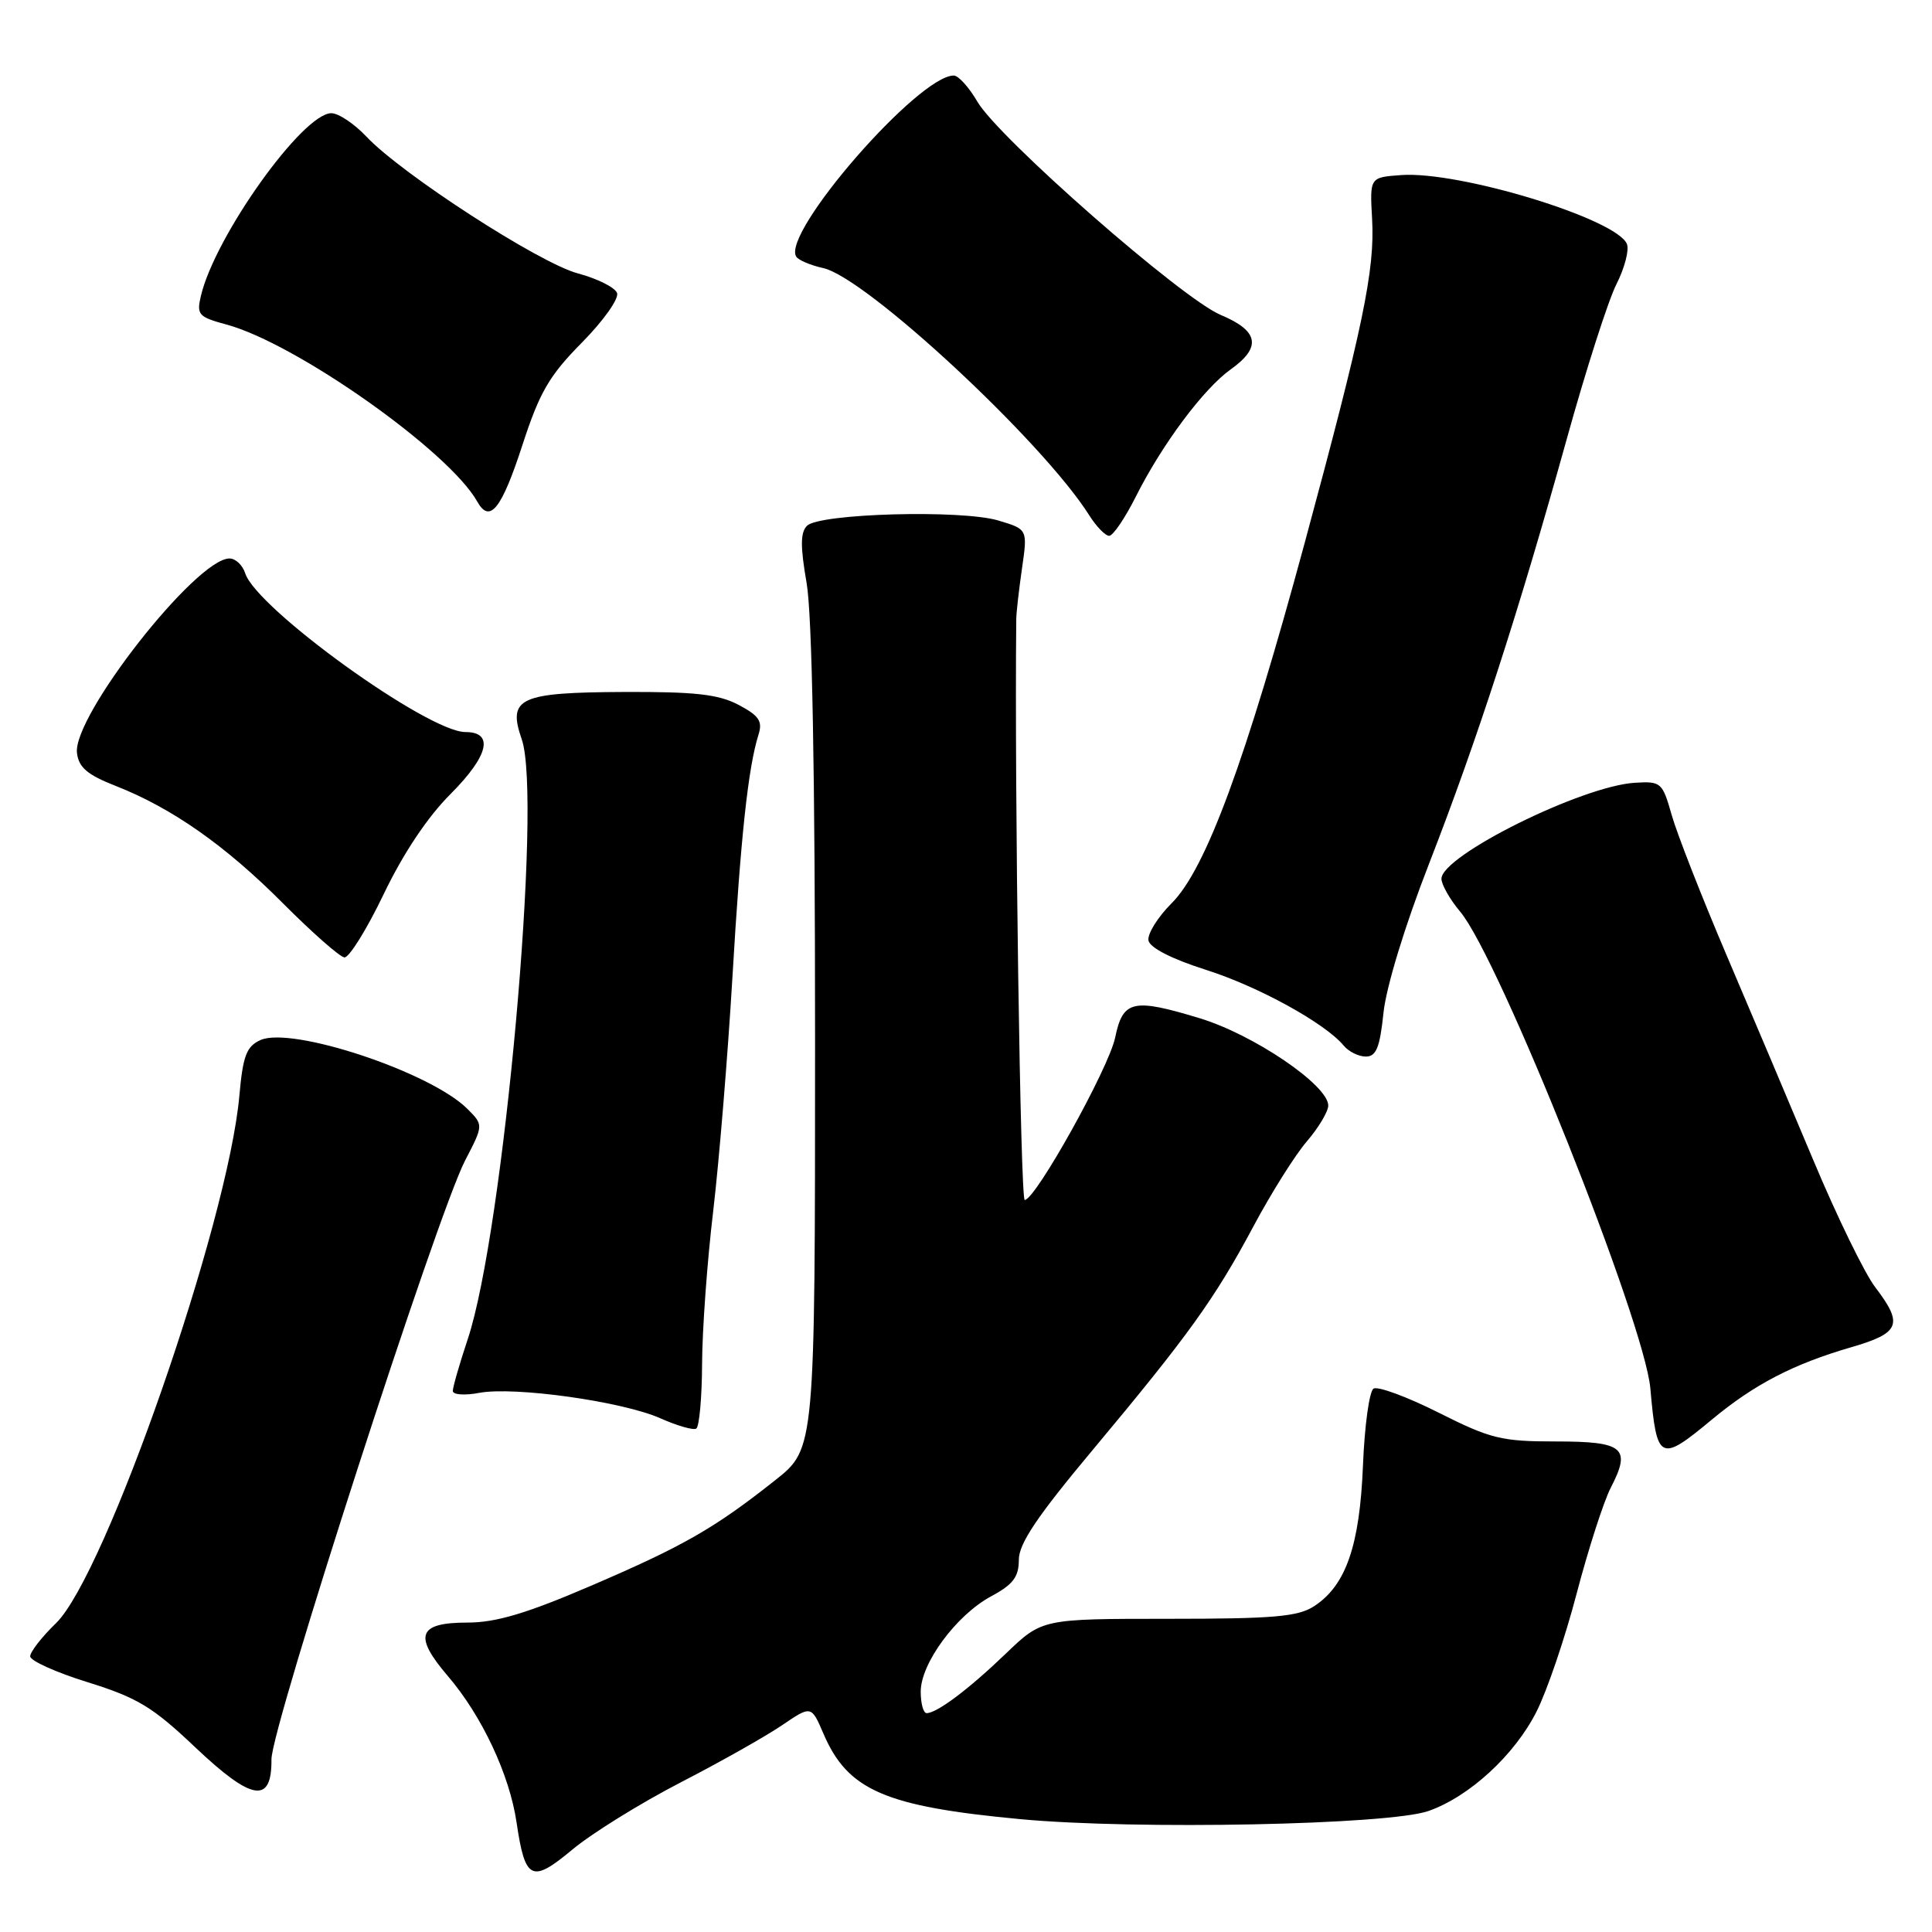 <?xml version="1.0" encoding="UTF-8" standalone="no"?>
<!DOCTYPE svg PUBLIC "-//W3C//DTD SVG 1.1//EN" "http://www.w3.org/Graphics/SVG/1.1/DTD/svg11.dtd" >
<svg xmlns="http://www.w3.org/2000/svg" xmlns:xlink="http://www.w3.org/1999/xlink" version="1.1" viewBox="0 0 256 256">
 <g >
 <path fill="currentColor"
d=" M 90.13 236.21 C 95.43 233.48 101.50 230.05 103.63 228.60 C 107.50 225.97 107.50 225.97 109.12 229.74 C 112.34 237.23 117.27 239.37 135.23 241.05 C 150.52 242.48 184.00 241.81 189.27 239.97 C 194.68 238.08 200.68 232.57 203.59 226.81 C 204.98 224.08 207.38 217.03 208.92 211.13 C 210.47 205.24 212.50 198.93 213.44 197.12 C 216.17 191.84 215.17 191.00 206.14 191.00 C 198.95 191.00 197.51 190.65 190.62 187.18 C 186.44 185.08 182.56 183.65 182.00 184.00 C 181.44 184.35 180.81 188.93 180.60 194.19 C 180.17 204.81 178.34 210.08 174.14 212.82 C 172.00 214.22 168.80 214.50 154.83 214.50 C 138.08 214.50 138.08 214.50 133.29 219.10 C 128.37 223.83 124.15 227.00 122.78 227.00 C 122.35 227.00 122.00 225.72 122.00 224.15 C 122.00 220.40 126.72 214.00 131.33 211.52 C 134.24 209.96 135.00 208.95 135.00 206.69 C 135.00 204.54 137.42 200.94 144.75 192.17 C 157.47 176.95 160.96 172.10 166.10 162.47 C 168.44 158.09 171.62 153.02 173.18 151.22 C 174.73 149.41 176.00 147.28 176.00 146.49 C 176.00 143.80 166.12 137.09 158.96 134.92 C 150.10 132.23 148.79 132.53 147.76 137.50 C 146.91 141.56 137.20 159.00 135.78 159.00 C 135.21 159.00 134.42 105.01 134.66 82.00 C 134.67 81.17 135.01 78.17 135.42 75.32 C 136.17 70.13 136.17 70.13 132.28 68.97 C 127.42 67.51 108.56 68.03 106.93 69.67 C 106.05 70.55 106.04 72.41 106.88 77.25 C 107.61 81.44 108.00 102.42 108.00 137.81 C 108.00 191.95 108.00 191.95 102.75 196.11 C 94.69 202.50 90.55 204.87 78.27 210.14 C 69.75 213.80 65.71 215.00 61.94 215.00 C 55.39 215.00 54.75 216.72 59.33 222.07 C 63.86 227.36 67.52 235.16 68.45 241.50 C 69.58 249.16 70.45 249.58 75.85 245.07 C 78.41 242.94 84.83 238.95 90.13 236.21 Z  M 35.97 233.13 C 35.93 228.94 57.95 160.86 61.62 153.79 C 64.07 149.07 64.07 149.07 61.93 146.93 C 57.06 142.06 38.63 135.94 34.50 137.82 C 32.66 138.66 32.19 139.89 31.72 145.16 C 30.23 162.01 13.99 208.71 7.42 215.08 C 5.54 216.90 4.00 218.88 4.00 219.47 C 4.00 220.06 7.44 221.61 11.64 222.91 C 18.19 224.95 20.22 226.17 25.84 231.50 C 33.40 238.66 36.02 239.08 35.97 233.13 Z  M 226.82 188.11 C 232.44 183.44 237.61 180.75 245.28 178.52 C 251.79 176.63 252.24 175.49 248.46 170.54 C 247.07 168.71 243.41 161.21 240.33 153.86 C 237.24 146.51 232.04 134.20 228.75 126.50 C 225.47 118.80 222.21 110.47 221.51 108.00 C 220.28 103.67 220.10 103.51 216.64 103.72 C 209.62 104.14 191.00 113.38 191.00 116.44 C 191.00 117.21 192.12 119.18 193.48 120.80 C 198.66 126.95 217.90 175.20 218.68 183.97 C 219.53 193.62 219.94 193.83 226.82 188.11 Z  M 93.03 180.69 C 93.05 176.19 93.71 167.10 94.50 160.50 C 95.28 153.90 96.43 139.95 97.05 129.50 C 98.14 110.93 99.13 101.70 100.51 97.33 C 101.07 95.55 100.57 94.83 97.85 93.39 C 95.18 91.99 92.09 91.65 82.66 91.69 C 68.81 91.75 67.23 92.48 69.13 97.95 C 71.89 105.85 66.73 163.20 61.98 177.44 C 60.89 180.71 60.00 183.80 60.00 184.31 C 60.00 184.81 61.57 184.93 63.51 184.56 C 68.16 183.69 82.49 185.70 87.50 187.93 C 89.70 188.91 91.84 189.53 92.25 189.30 C 92.66 189.07 93.01 185.20 93.03 180.69 Z  M 183.32 134.19 C 183.68 130.77 186.16 122.64 189.36 114.44 C 195.74 98.03 201.18 81.26 207.59 58.22 C 210.14 49.02 213.11 39.77 214.19 37.65 C 215.26 35.54 215.89 33.15 215.58 32.35 C 214.31 29.03 193.37 22.63 185.64 23.20 C 181.50 23.50 181.50 23.50 181.81 29.00 C 182.19 35.79 180.62 43.32 172.86 72.00 C 165.03 100.91 159.77 115.16 155.26 119.67 C 153.39 121.54 152.01 123.77 152.18 124.63 C 152.38 125.59 155.29 127.08 159.74 128.49 C 166.72 130.70 175.56 135.56 178.05 138.55 C 178.71 139.35 180.03 140.00 180.98 140.00 C 182.36 140.00 182.84 138.80 183.32 134.19 Z  M 50.83 118.50 C 53.43 113.08 56.65 108.25 59.71 105.20 C 64.74 100.16 65.50 97.00 61.67 97.00 C 56.68 97.00 33.97 80.62 32.49 75.96 C 32.14 74.88 31.21 74.00 30.41 74.00 C 25.99 74.00 9.60 94.91 10.20 99.78 C 10.43 101.69 11.58 102.67 15.31 104.13 C 22.76 107.05 29.86 112.02 37.50 119.70 C 41.35 123.56 45.01 126.79 45.63 126.86 C 46.24 126.94 48.59 123.17 50.83 118.50 Z  M 150.50 65.81 C 153.98 58.88 159.48 51.51 163.07 48.95 C 167.20 46.01 166.80 43.84 161.75 41.73 C 156.62 39.59 132.31 18.28 129.50 13.46 C 128.40 11.57 127.00 10.02 126.39 10.01 C 121.73 9.97 103.55 30.85 105.50 34.00 C 105.79 34.47 107.40 35.15 109.07 35.52 C 114.75 36.76 138.15 58.50 144.31 68.25 C 145.26 69.76 146.46 71.00 146.97 71.00 C 147.48 71.00 149.07 68.66 150.50 65.81 Z  M 69.22 58.98 C 71.50 51.97 72.77 49.78 77.11 45.39 C 79.97 42.49 82.05 39.56 81.76 38.82 C 81.48 38.08 79.15 36.92 76.58 36.23 C 71.47 34.87 53.25 23.08 48.56 18.11 C 46.95 16.40 44.85 15.00 43.91 15.00 C 40.11 15.00 28.48 31.30 26.62 39.21 C 26.03 41.70 26.30 42.00 30.00 43.00 C 39.24 45.49 59.50 59.79 63.23 66.45 C 64.90 69.43 66.45 67.49 69.22 58.98 Z "/>
</g>
</svg>